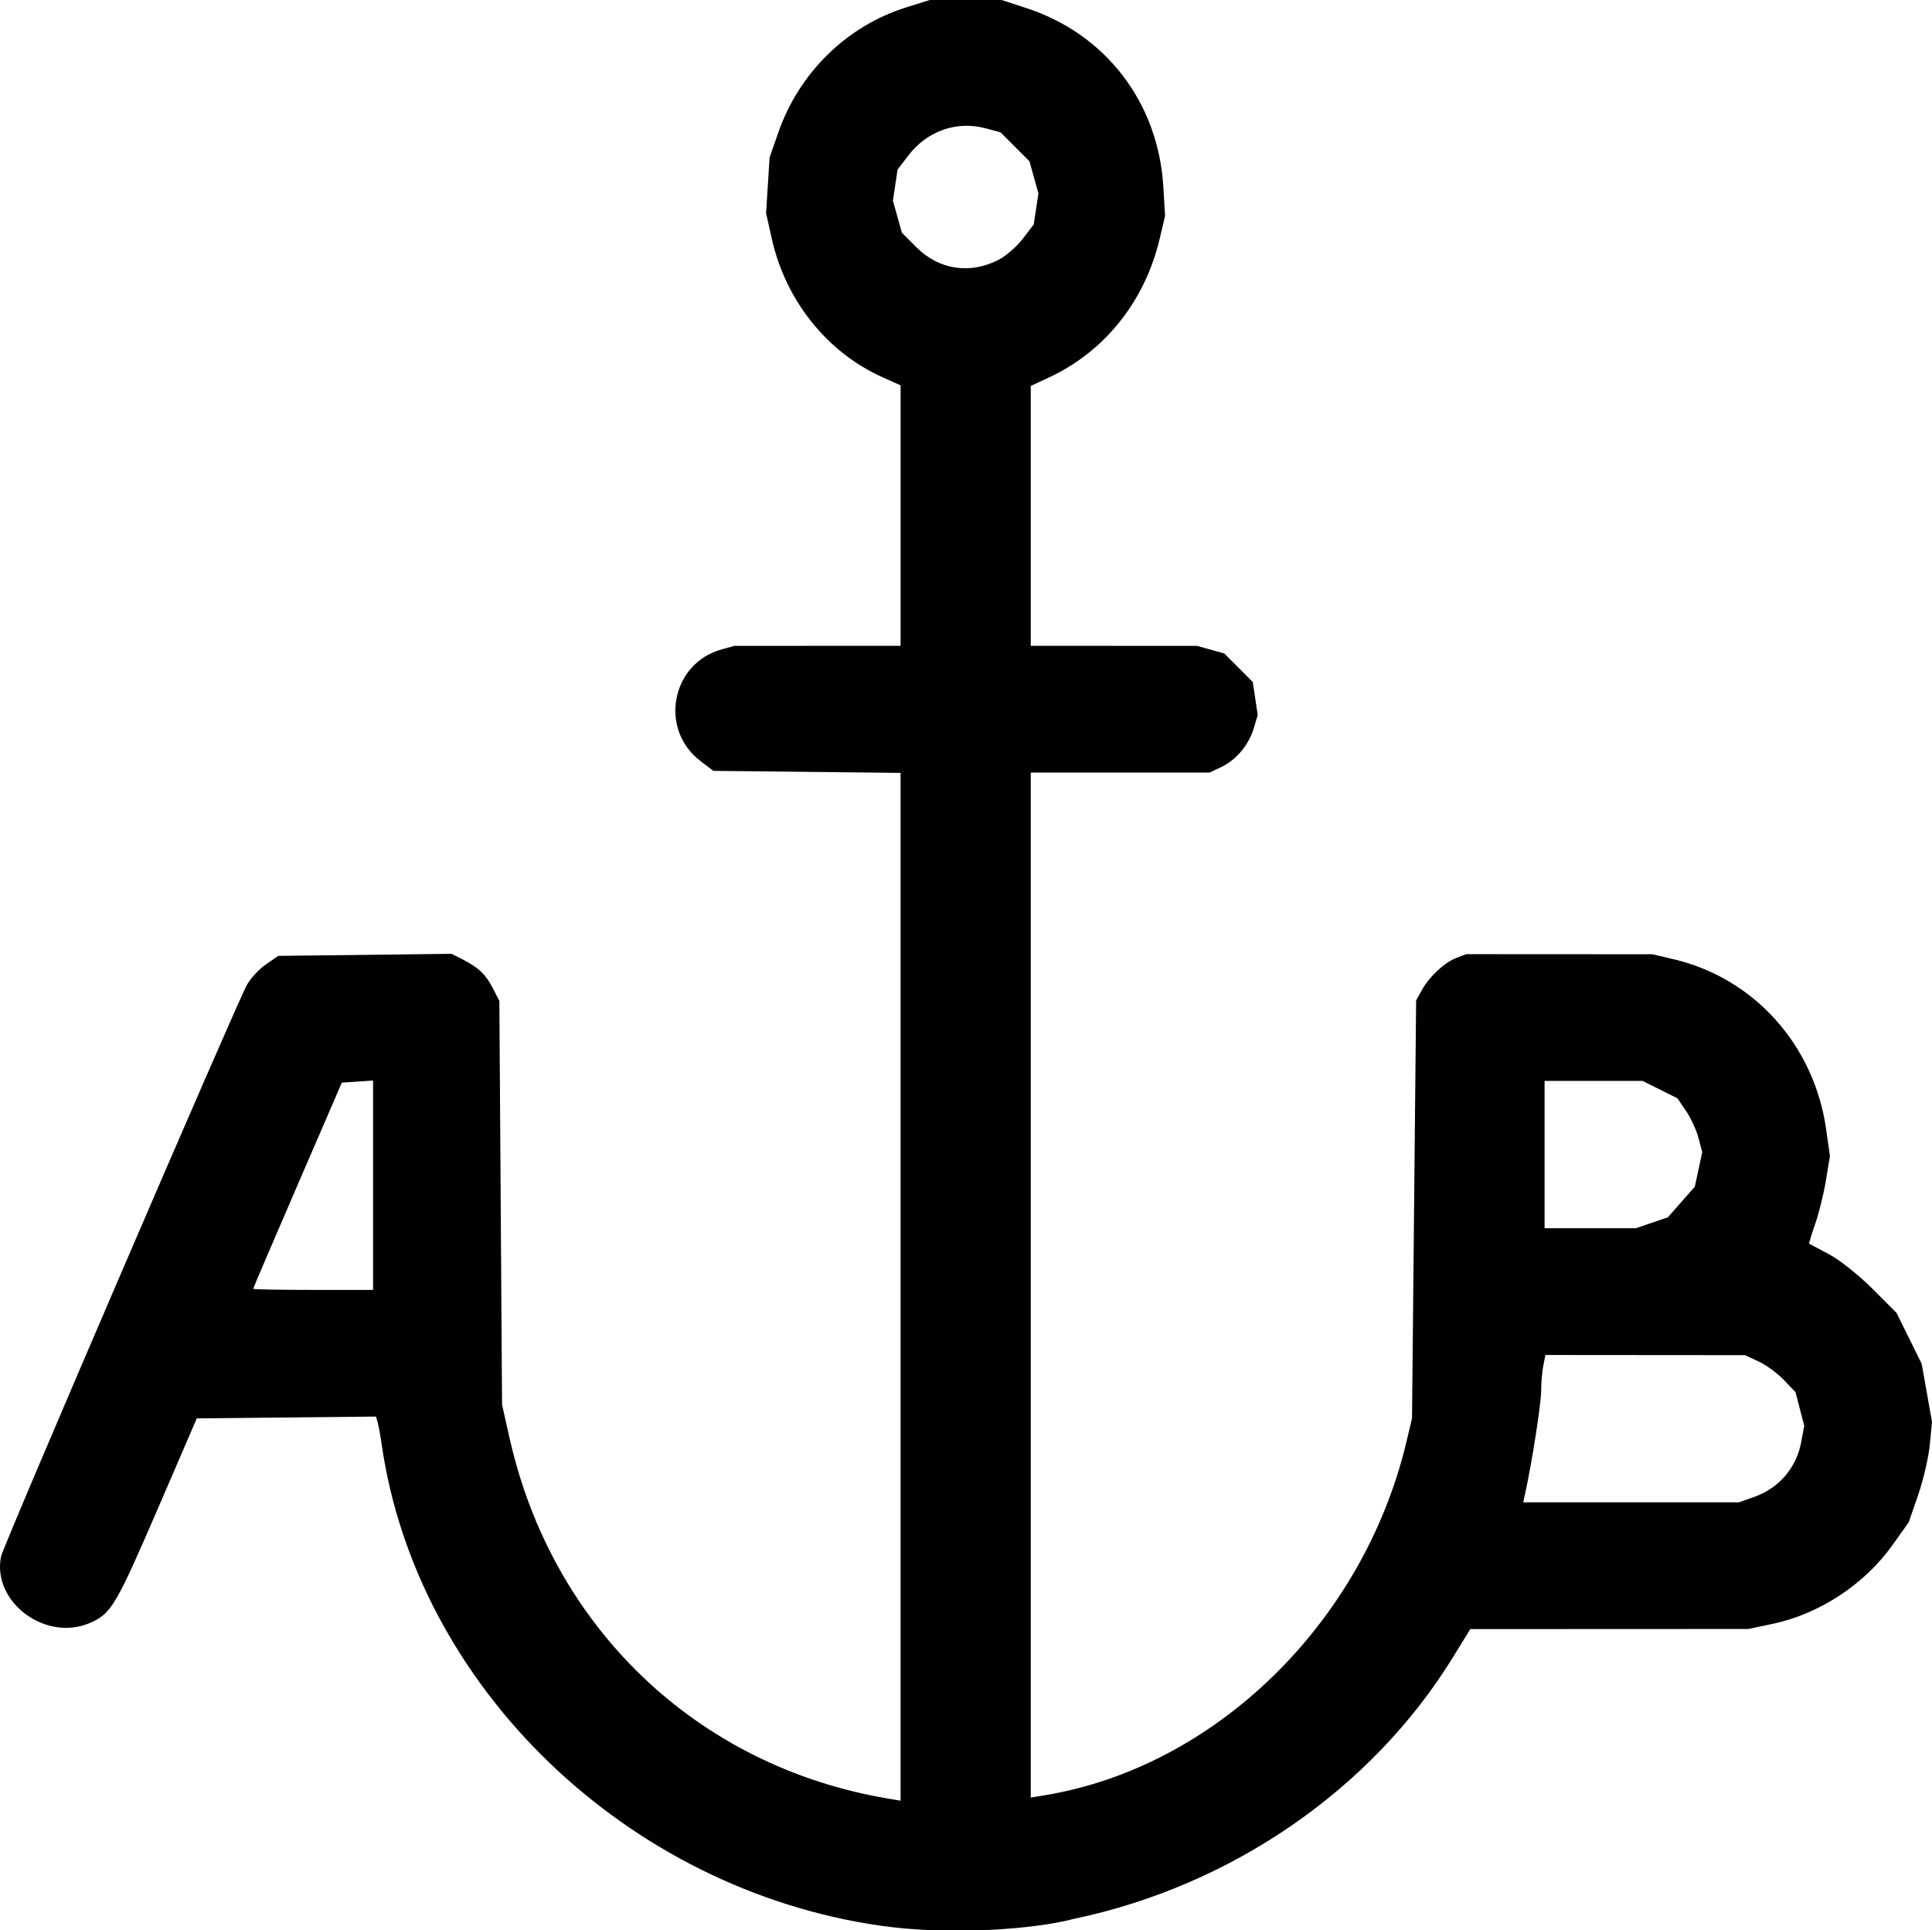 <svg xmlns="http://www.w3.org/2000/svg" version="1.1" xmlns:xlink="http://www.w3.org/1999/xlink" width="376.006" height="375.622"><svg version="1.1" id="SvgjsSvg1011" width="376.006" height="375.622" viewBox="0 0 376.006 375.622" xmlns="http://www.w3.org/2000/svg" xmlns:svg="http://www.w3.org/2000/svg">
  <defs id="SvgjsDefs1010"></defs>
  <g id="SvgjsG1009" transform="translate(-0.727,-0.333)">
    <path style="fill:#000000" d="m 172,375.039 c -49.449,-7.148 -90.244,-46.557 -97.001,-93.705 -0.236,-1.65 -0.58,-3.53 -0.763,-4.178 l -0.333,-1.178 -17.439,0.178 -17.439,0.178 -7.438,17.235 c -8.237,19.088 -9.161,20.667 -13.154,22.48 C 9.778,319.978 -0.867,312.167 0.926,303.202 1.334,301.165 46.642,195.865 48.778,191.989 c 0.711,-1.29 2.379,-3.09 3.706,-4 l 2.414,-1.655 16.855,-0.199 16.855,-0.199 2.195,1.112 c 3.073,1.557 4.481,2.913 5.889,5.673 l 1.219,2.388 0.263,39.278 0.263,39.278 1.46,6.496 c 8.305,36.944 36.586,63.897 73.601,70.143 l 2.5,0.422 V 250.727 150.727 l -18.22,-0.197 -18.22,-0.197 -2.519,-1.923 c -8.101,-6.182 -5.677,-18.987 4.108,-21.704 l 2.518,-0.699 16.167,-0.004 L 176,126 V 100.658 75.317 l -3.5,-1.569 C 161.671,68.892 153.615,58.808 150.923,46.738 l -1.099,-4.928 0.339,-5.405 0.339,-5.405 1.713,-4.921 c 4.028,-11.572 13.306,-20.666 24.758,-24.269 l 4.694,-1.477 h 7 7 l 4.885,1.6 c 15.394,5.043 25.602,18.382 26.58,34.733 l 0.339,5.667 -1.039,4.414 c -2.869,12.19 -10.697,21.997 -21.598,27.058 l -3.5,1.625 V 100.716 126 l 16.167,0.004 16.167,0.004 2.664,0.74 2.664,0.74 2.772,2.772 2.772,2.772 0.483,3.218 0.483,3.218 -0.77,2.57 c -0.977,3.261 -3.413,6.168 -6.328,7.551 l -2.275,1.08 h -17.399 -17.399 v 99.725 99.725 l 2.833,-0.47 c 33.139,-5.503 61.891,-33.598 70.254,-68.647 l 1.113,-4.667 0.4,-40.667 0.4,-40.667 1.107,-2 c 1.463,-2.643 4.443,-5.412 6.77,-6.291 l 1.877,-0.709 18.123,0.01 18.123,0.01 4.169,0.983 c 15.646,3.689 27.316,16.72 29.631,33.087 l 0.736,5.203 -0.785,4.752 c -0.432,2.614 -1.373,6.426 -2.093,8.473 -0.719,2.046 -1.237,3.771 -1.15,3.833 0.087,0.061 1.808,0.975 3.825,2.029 2.017,1.055 5.803,4.055 8.414,6.668 l 4.747,4.75 2.448,4.953 2.448,4.953 1.005,5.648 1.005,5.648 -0.43,4.464 c -0.237,2.455 -1.259,6.858 -2.272,9.784 l -1.842,5.32 -3.154,4.421 c -5.475,7.673 -14.211,13.407 -23.366,15.337 l -4.667,0.984 -27.064,0.012 -27.064,0.012 -3.386,5.5 c -15.794,25.654 -43.047,44.454 -73.774,50.891 -7.548,2.006 -24.059,3.289 -37.713,1.313 z m 170.064,-83.394 c 4.879,-1.721 8.273,-5.665 9.215,-10.704 l 0.59,-3.157 -0.849,-3.272 -0.849,-3.272 -2.252,-2.368 c -1.239,-1.302 -3.452,-2.925 -4.919,-3.605 l -2.667,-1.237 -19.417,-0.015 -19.417,-0.015 -0.417,2.083 c -0.229,1.146 -0.417,3.366 -0.417,4.934 0,2.431 -1.769,13.786 -3.088,19.816 l -0.401,1.833 h 20.994 20.994 z M 73.333,230.963 v -20.37 l -3.039,0.203 -3.039,0.203 -8.628,19.953 c -4.745,10.974 -8.628,20.049 -8.628,20.167 0,0.118 5.25,0.214 11.667,0.214 h 11.667 z m 248.879,7.308 3.117,-1.062 2.622,-2.979 2.622,-2.979 0.721,-3.36 0.721,-3.36 -0.726,-2.766 c -0.399,-1.521 -1.486,-3.881 -2.416,-5.244 l -1.691,-2.478 -3.389,-1.689 -3.389,-1.689 h -9.536 -9.536 v 14.333 14.333 h 8.881 8.881 z M 195.09,50.88 c 1.417,-0.732 3.533,-2.578 4.702,-4.103 l 2.125,-2.772 0.454,-3.028 0.454,-3.028 -0.873,-3.119 -0.873,-3.119 -2.814,-2.814 -2.814,-2.814 -2.88,-0.775 c -5.636,-1.518 -11.381,0.489 -15.031,5.249 l -2.126,2.772 -0.454,3.028 -0.454,3.028 0.873,3.119 0.873,3.119 2.823,2.823 c 4.398,4.398 10.432,5.315 16.012,2.434 z" id="SvgjsPath1008"></path>
  </g>
</svg><style>@media (prefers-color-scheme: light) { :root { filter: none; } }
@media (prefers-color-scheme: dark) { :root { filter: none; } }
</style></svg>
